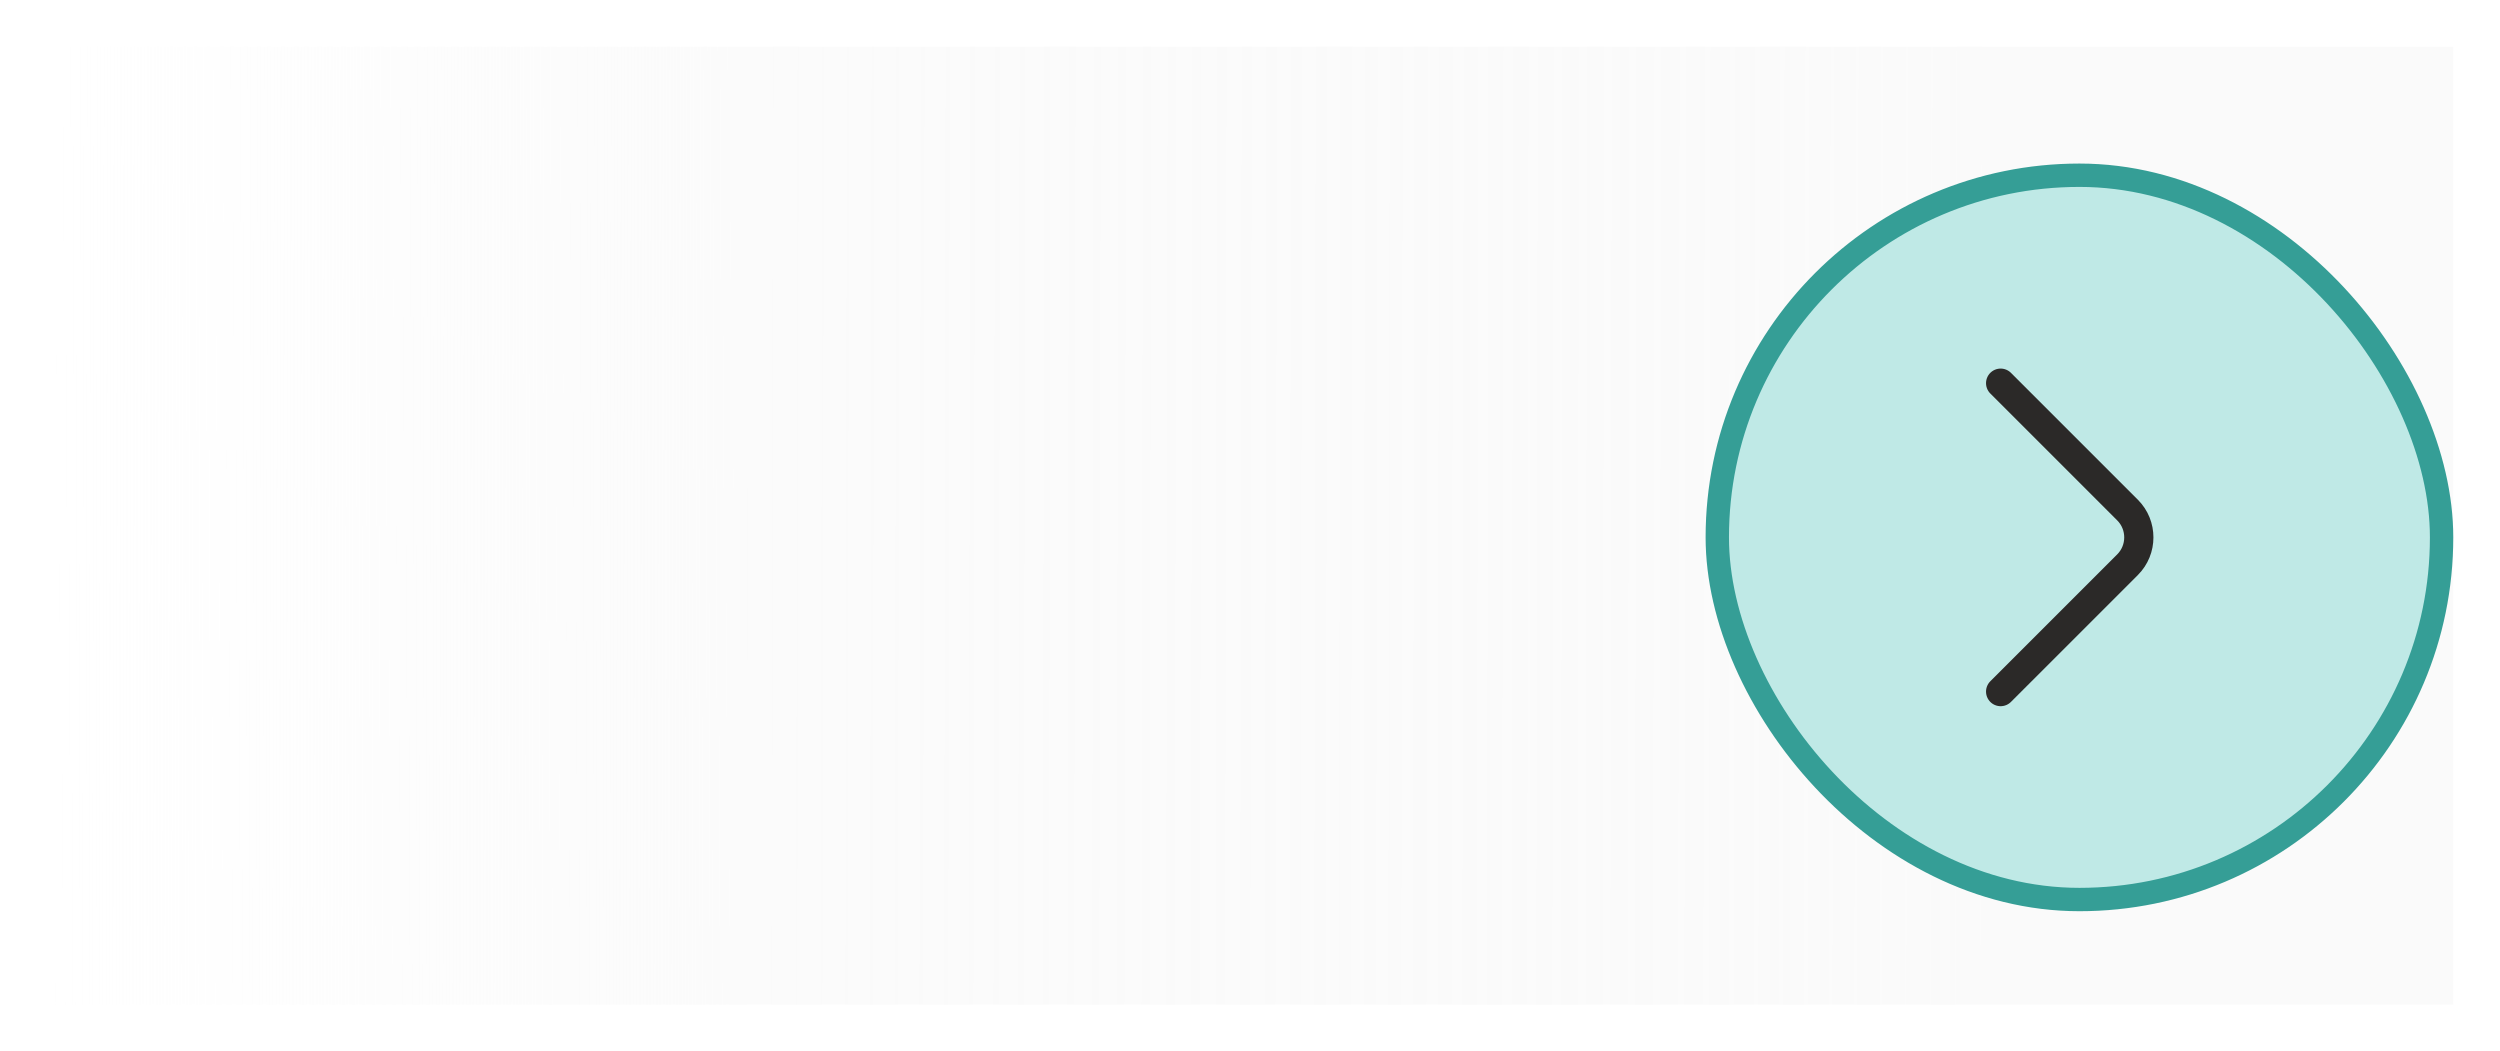 <svg xmlns="http://www.w3.org/2000/svg" width="107" height="45" viewBox="0 0 107 45" fill="none">
<g filter="url(#filter0_f_1925_46268)">
<rect x="105" y="43" width="102.667" height="41" transform="rotate(180 105 43)" fill="url(#paint0_linear_1925_46268)"/>
</g>
<rect x="73.5" y="7.5" width="31" height="31" rx="15.5" fill="#BFE9E6"/>
<rect x="73.5" y="7.5" width="31" height="31" rx="15.5" stroke="#359E96"/>
<path d="M85.627 16.4L91.061 21.833C91.702 22.475 91.702 23.525 91.061 24.167L85.627 29.6" stroke="#2B2928" stroke-width="1.25" stroke-miterlimit="10" stroke-linecap="round" stroke-linejoin="round"/>
<defs>
<filter id="filter0_f_1925_46268" x="0.333" y="0" width="106.667" height="45" filterUnits="userSpaceOnUse" color-interpolation-filters="sRGB">
<feFlood flood-opacity="0" result="BackgroundImageFix"/>
<feBlend mode="normal" in="SourceGraphic" in2="BackgroundImageFix" result="shape"/>
<feGaussianBlur stdDeviation="1" result="effect1_foregroundBlur_1925_46268"/>
</filter>
<linearGradient id="paint0_linear_1925_46268" x1="124.678" y1="62.946" x2="207.667" y2="63.075" gradientUnits="userSpaceOnUse">
<stop stop-color="#FAFAFA"/>
<stop offset="0.649" stop-color="#FAFAFA" stop-opacity="0.8"/>
<stop offset="1" stop-color="#FAFAFA" stop-opacity="0"/>
</linearGradient>
</defs>
</svg>